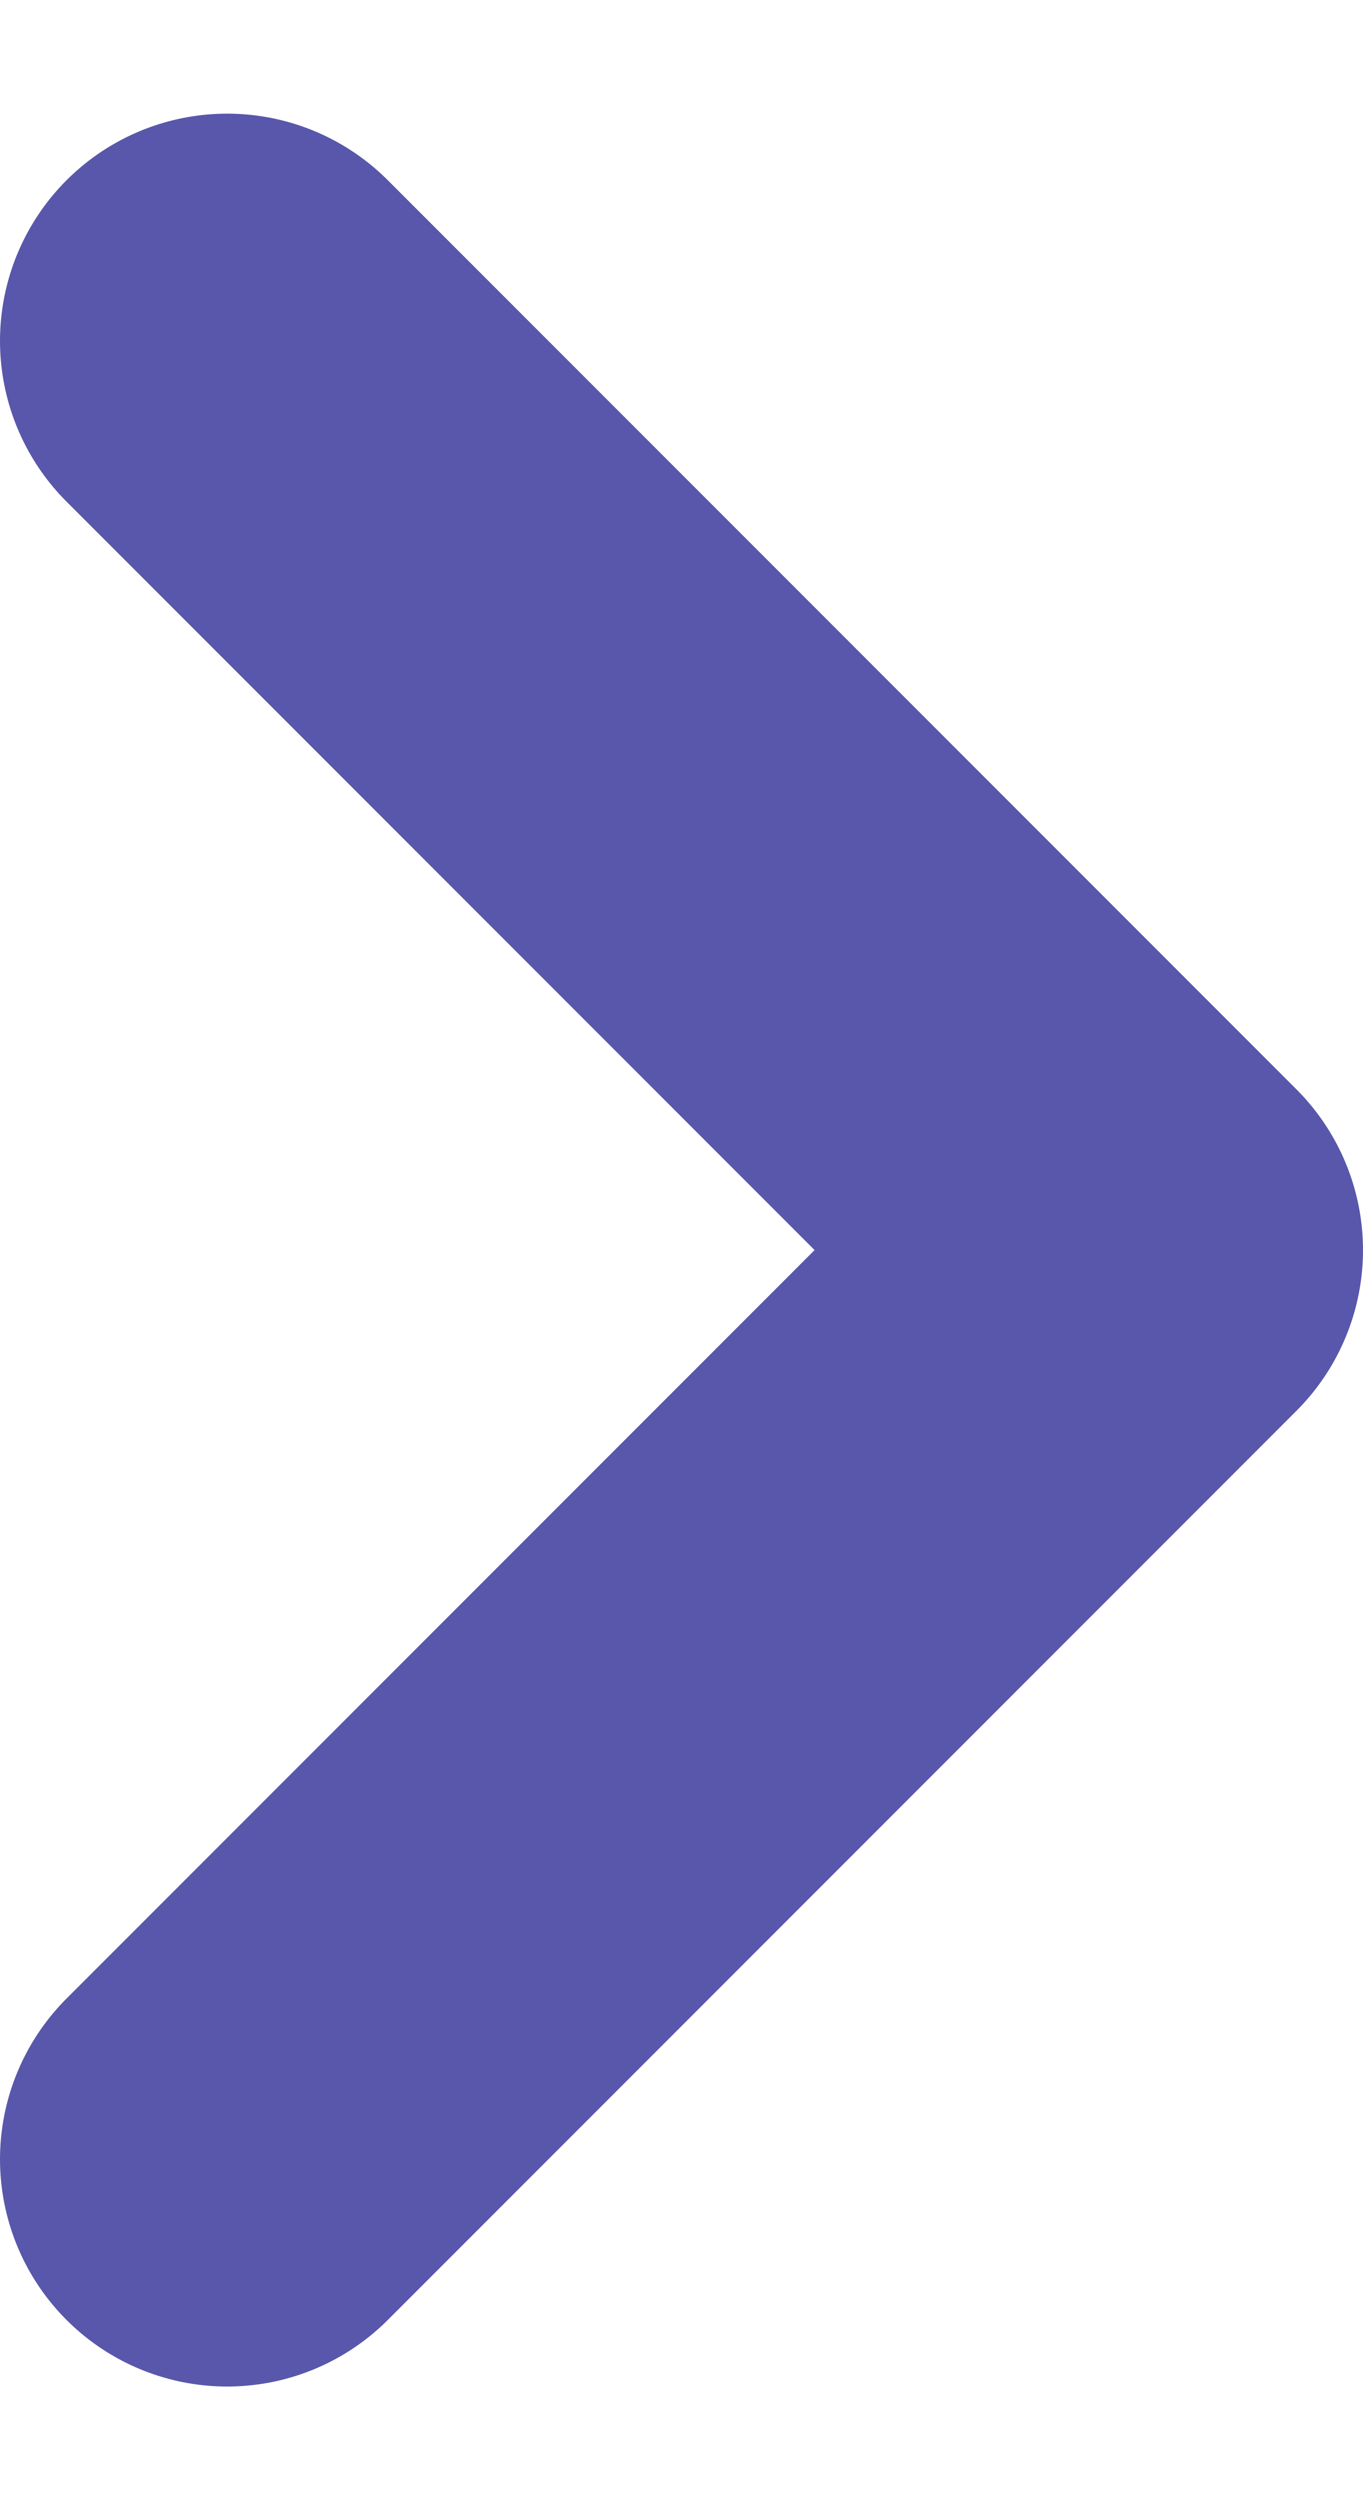 <svg width="6" height="11" viewBox="0 0 6 11" fill="none" xmlns="http://www.w3.org/2000/svg">
<path d="M1 9.5L5 5.5L1 1.5" stroke="#5857AB" stroke-width="2" stroke-linecap="round" stroke-linejoin="round"/>
</svg>
